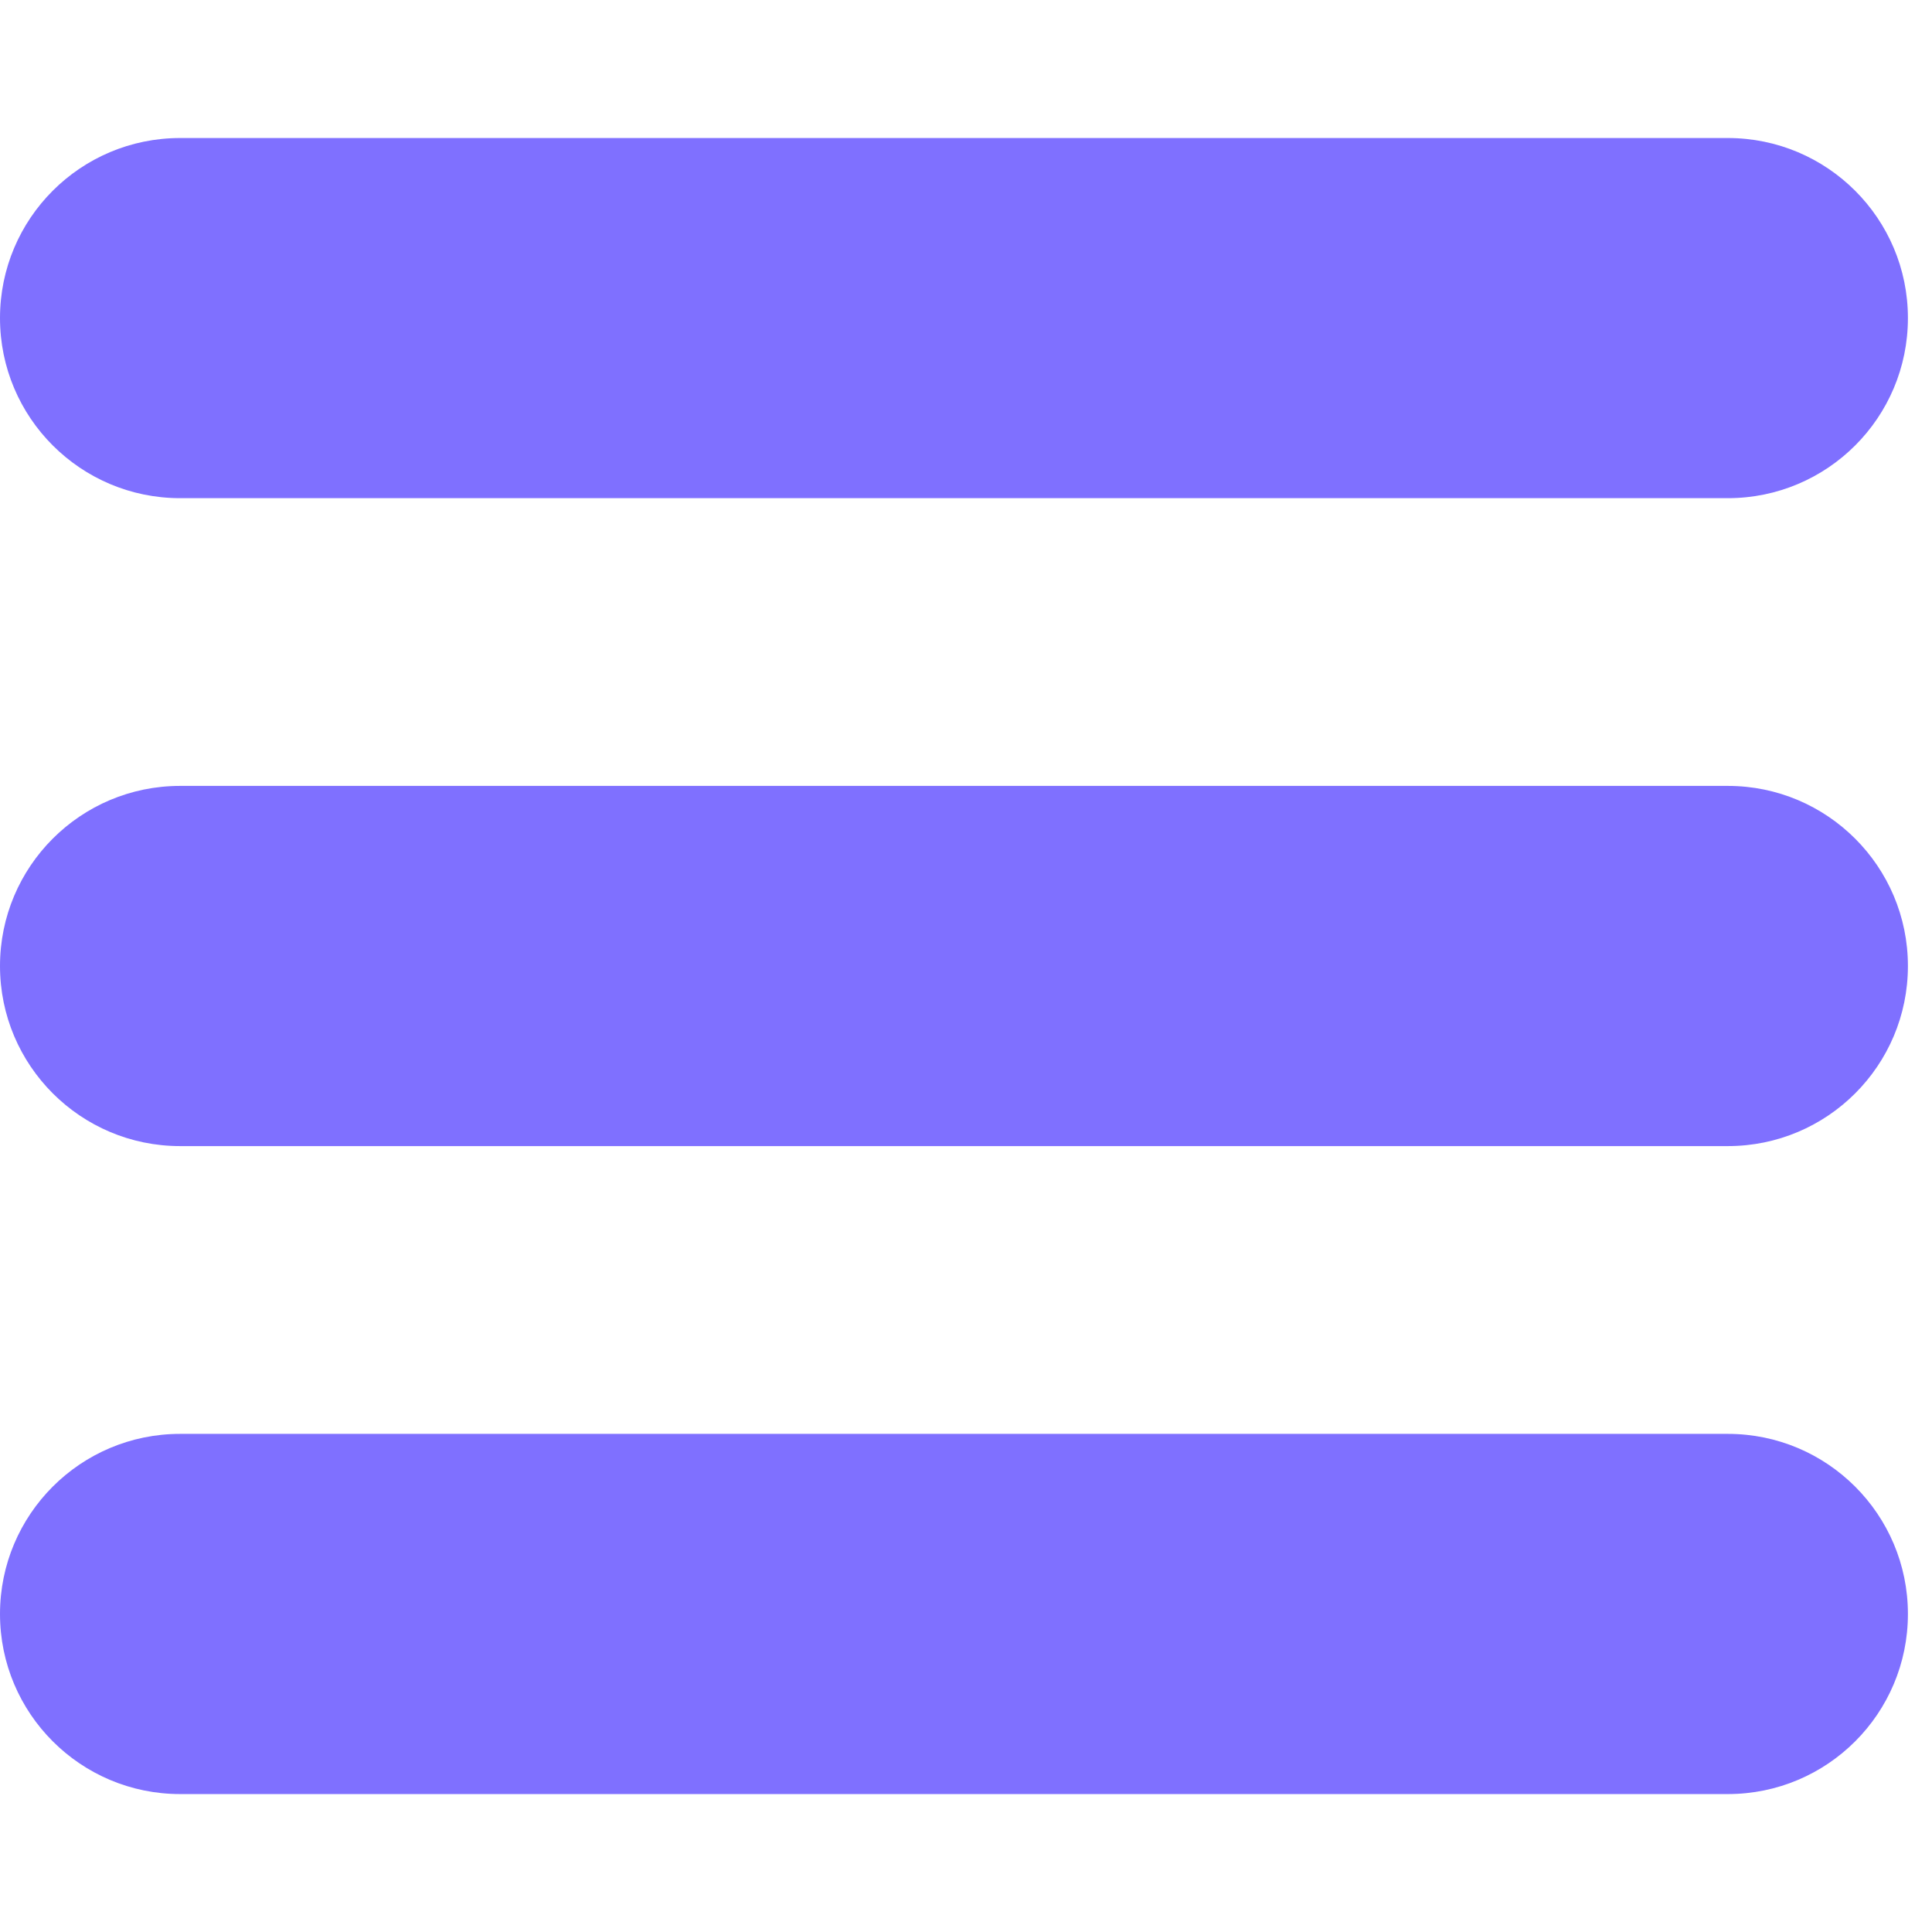 <svg width="41" height="41" viewBox="0 0 41 41" fill="none" xmlns="http://www.w3.org/2000/svg">
<path d="M3.822 2.929H36.667C38.777 2.929 40.489 4.639 40.489 6.75C40.489 8.862 38.779 10.572 36.667 10.572H3.822C1.712 10.572 0 8.862 0 6.75C0 4.639 1.71 2.929 3.822 2.929Z" fill="#7F70FF"/>
<path d="M3.822 16.678H36.667C38.777 16.678 40.489 18.389 40.489 20.5C40.489 22.611 38.779 24.322 36.667 24.322H3.822C1.712 24.322 0 22.611 0 20.5C0 18.389 1.71 16.678 3.822 16.678Z" fill="#7F70FF"/>
<path d="M3.822 30.429H36.667C38.777 30.429 40.489 32.14 40.489 34.251C40.489 36.363 38.779 38.073 36.667 38.073H3.822C1.712 38.073 0 36.363 0 34.251C0 32.14 1.71 30.429 3.822 30.429Z" fill="#7F70FF"/>
</svg>

